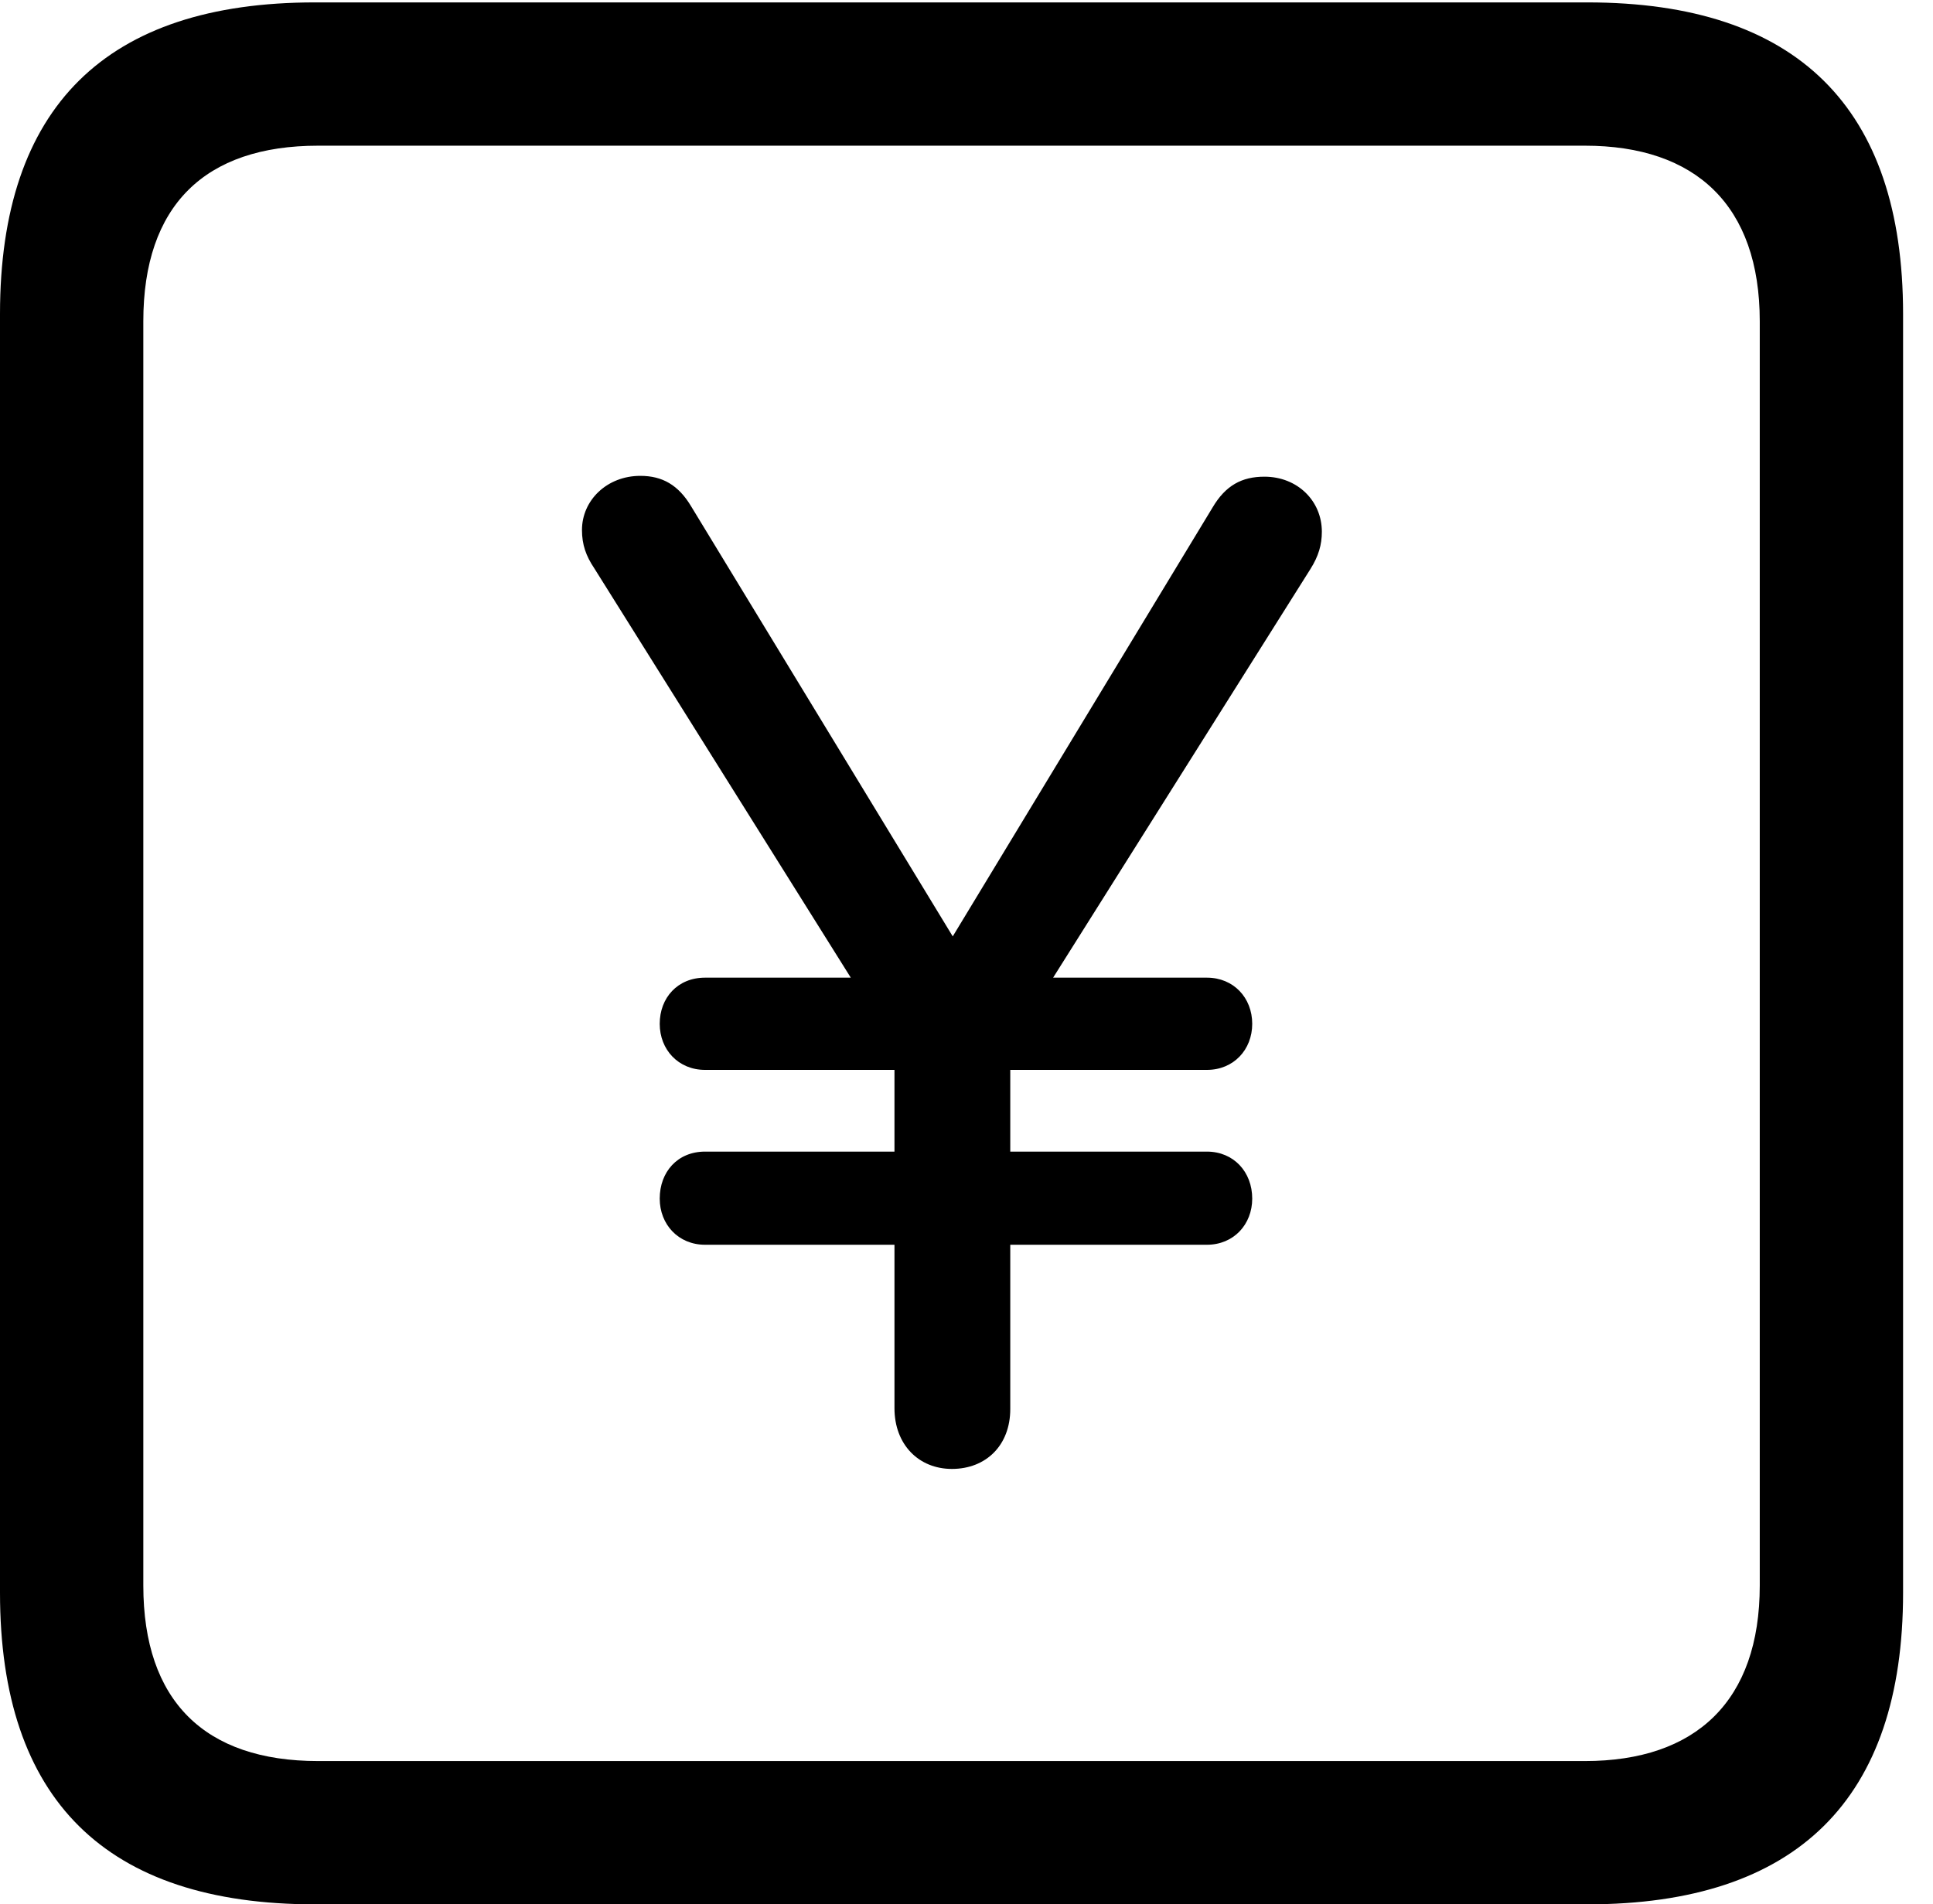 <svg version="1.1" xmlns="http://www.w3.org/2000/svg" xmlns:xlink="http://www.w3.org/1999/xlink" width="23.32" height="22.979" viewBox="0 0 23.32 22.979">
 <g>
  <rect height="22.979" opacity="0" width="23.32" x="0" y="0"/>
  <path d="M3.799 22.979L19.15 22.979C21.68 22.979 22.959 21.709 22.959 19.219L22.959 3.789C22.959 1.299 21.68 0.029 19.15 0.029L3.799 0.029C1.279 0.029 0 1.289 0 3.789L0 19.219C0 21.719 1.279 22.979 3.799 22.979ZM3.838 21.25C2.471 21.25 1.729 20.527 1.729 19.131L1.729 3.877C1.729 2.48 2.471 1.758 3.838 1.758L19.121 1.758C20.459 1.758 21.23 2.48 21.23 3.877L21.23 19.131C21.23 20.527 20.459 21.25 19.121 21.25Z" fill="currentColor"/>
  <path d="M11.484 17.725C11.895 17.725 12.188 17.441 12.188 17.002L12.188 15.02L14.56 15.02C14.883 15.02 15.107 14.775 15.107 14.463C15.107 14.141 14.883 13.896 14.56 13.896L12.188 13.896L12.188 12.91L14.56 12.91C14.883 12.91 15.107 12.666 15.107 12.354C15.107 12.041 14.883 11.797 14.56 11.797L12.705 11.797L15.81 6.865C15.908 6.709 15.947 6.572 15.947 6.416C15.947 6.045 15.654 5.752 15.254 5.752C14.98 5.752 14.785 5.859 14.629 6.123L11.494 11.299L8.34 6.113C8.184 5.85 7.988 5.742 7.725 5.742C7.324 5.742 7.021 6.035 7.021 6.396C7.021 6.572 7.07 6.709 7.168 6.855L10.264 11.797L8.506 11.797C8.174 11.797 7.959 12.041 7.959 12.354C7.959 12.666 8.184 12.91 8.506 12.91L10.791 12.91L10.791 13.896L8.506 13.896C8.174 13.896 7.959 14.141 7.959 14.463C7.959 14.775 8.184 15.02 8.506 15.02L10.791 15.02L10.791 16.992C10.791 17.432 11.084 17.725 11.484 17.725Z" fill="currentColor"/>
 </g>
</svg>
